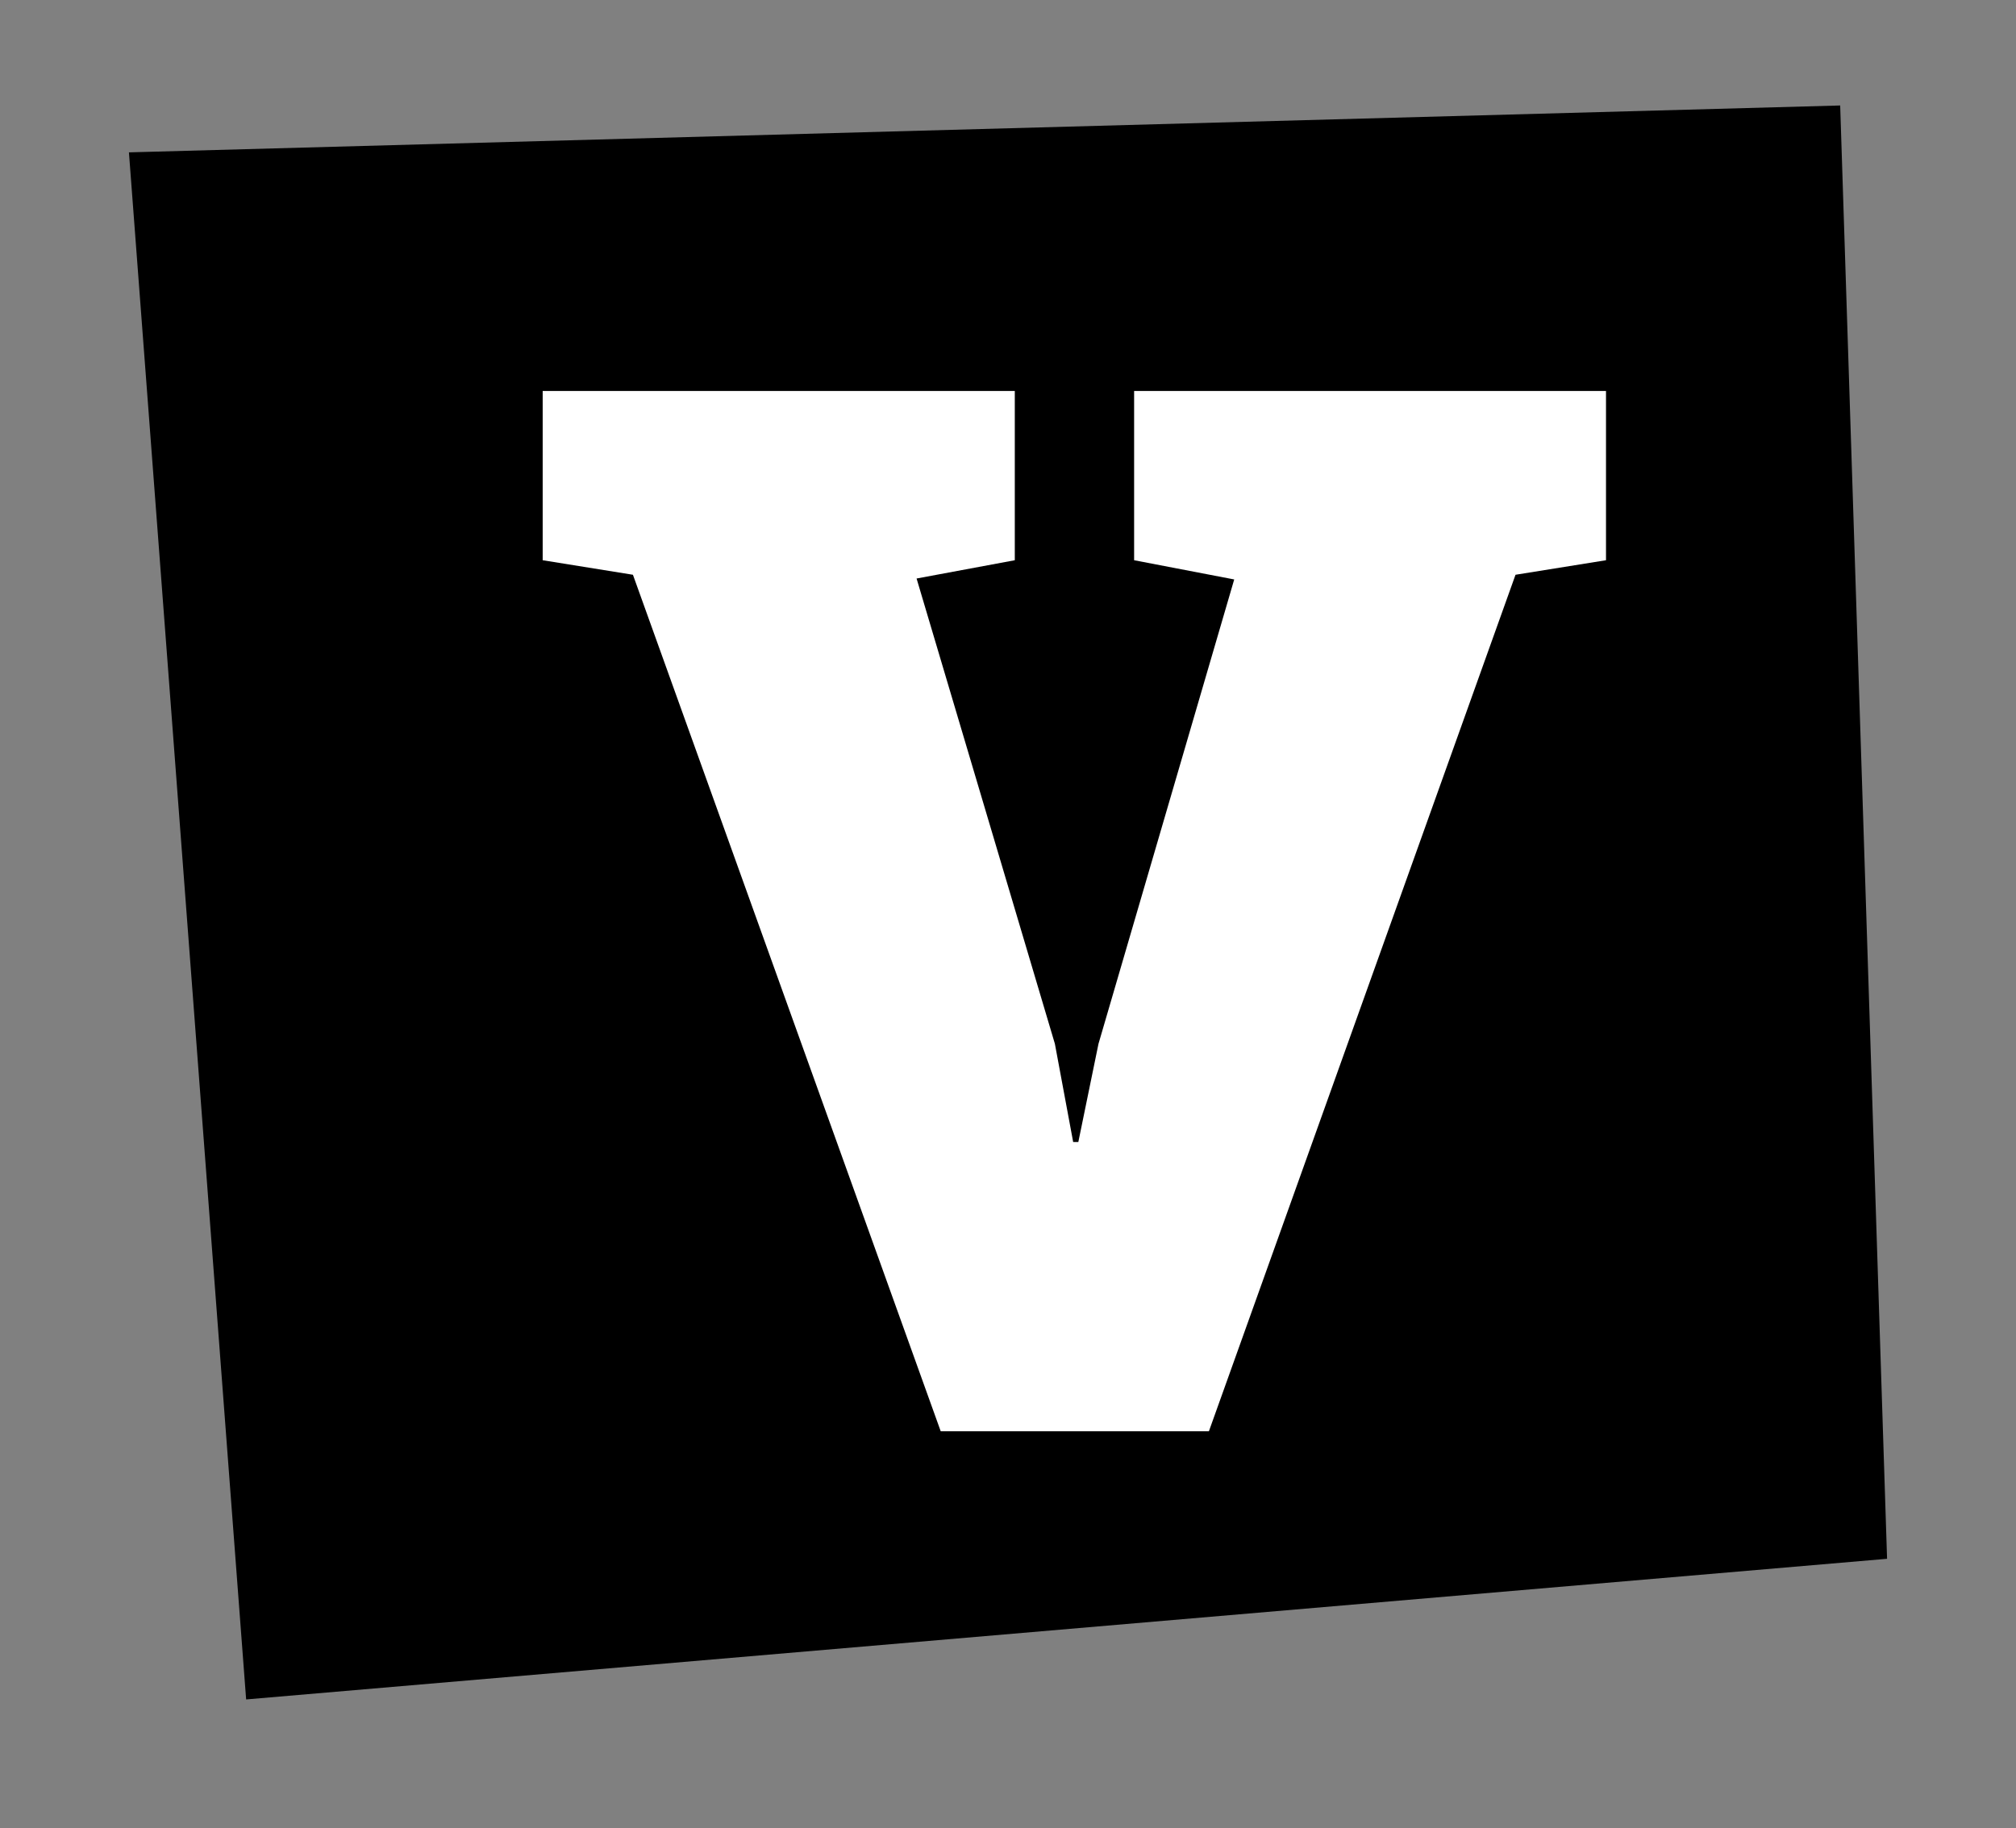<svg id="Layer_1" data-name="Layer 1" xmlns="http://www.w3.org/2000/svg" viewBox="0 0 86 78"><rect x="0" y="0" width="86" height="78" fill="#808080" stroke="none"/><defs><style>.cls-1{fill:#fff;}</style></defs><title>Artboard 1</title><polygon points="5.5 6.5 78.5 4.5 80.5 66.5 10.5 72.5 5.5 6.5"/><path class="cls-1" d="M43.29,23.9l-4.19.78L45,44.53l.78,4.19H46l.86-4.19,5.79-19.81-4.27-.82V16.68H68.51V23.9l-3.86.62L51.57,61.06H40.13L27,24.52l-3.85-.62V16.68H43.29Z"/></svg>